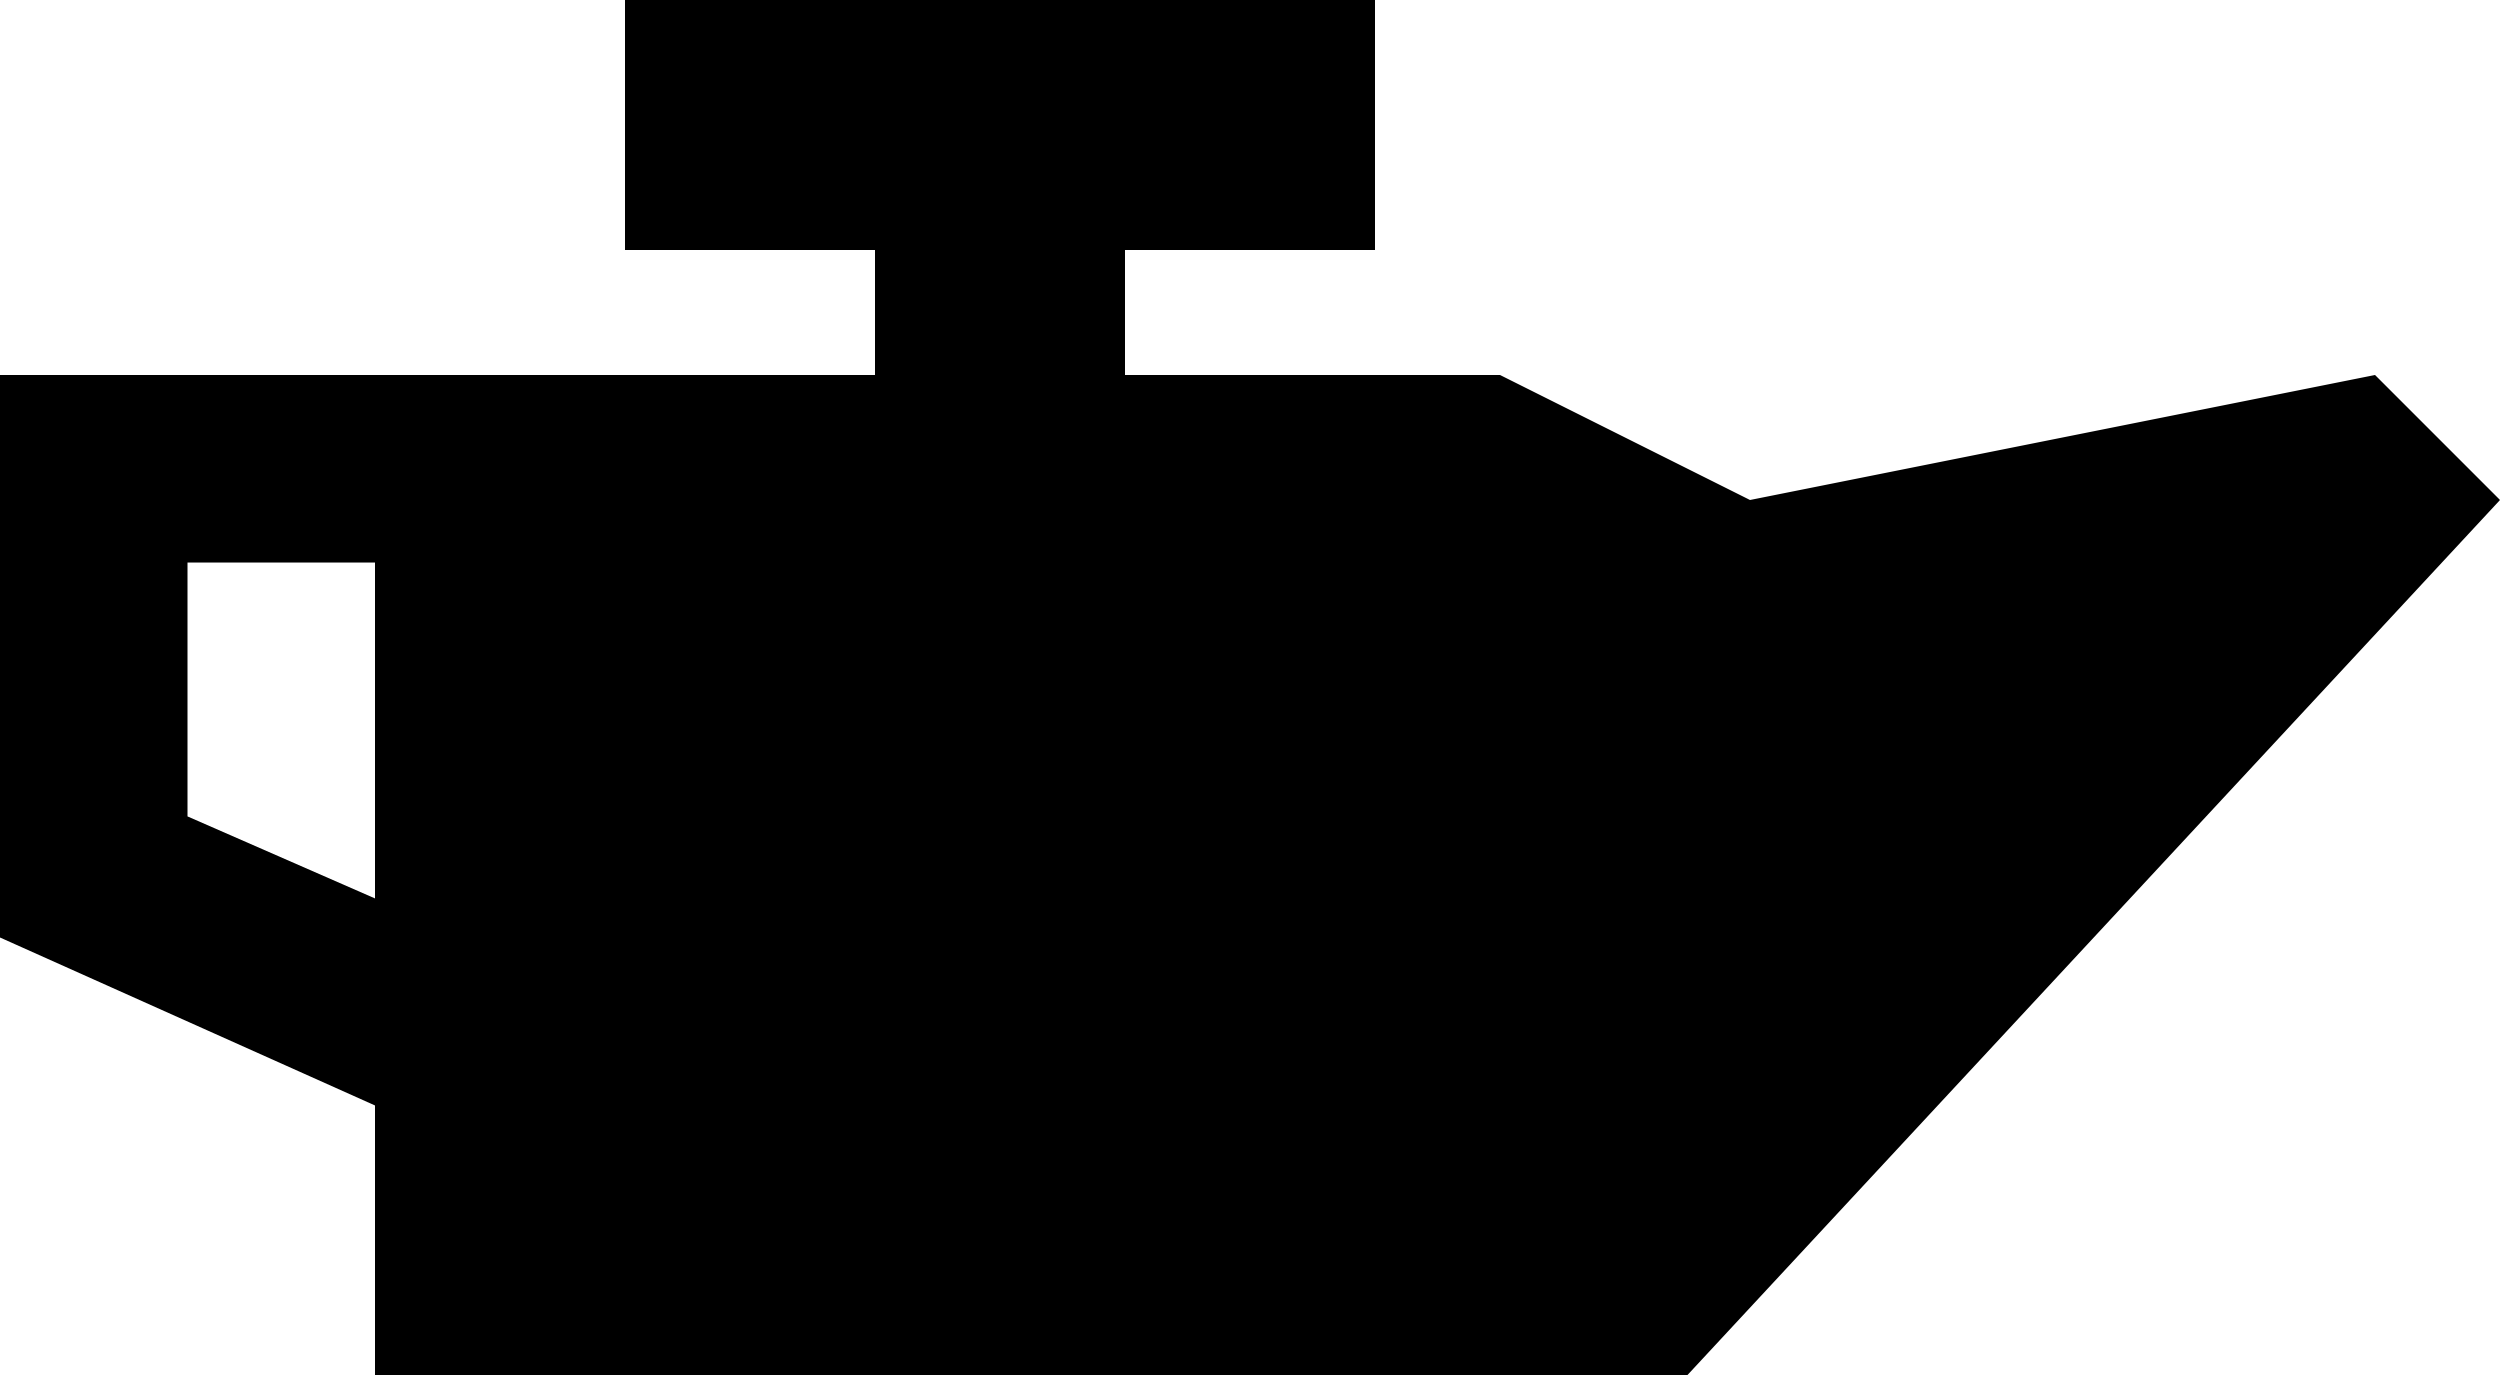 <svg viewBox="0 0 640 352">
  <path
    d="M 288 64 L 352 64 L 352 0 L 160 0 L 160 64 L 224 64 L 224 96 L 144 96 L 96 96 L 48 96 L 0 96 L 0 144 L 0 240 L 96 283 L 96 352 L 384 352 L 432 352 L 640 128 L 608 96 L 448 128 L 384 96 L 288 96 L 288 64 L 288 64 Z M 96 144 L 96 230 L 48 209 L 48 144 L 96 144 L 96 144 Z"
  />
</svg>